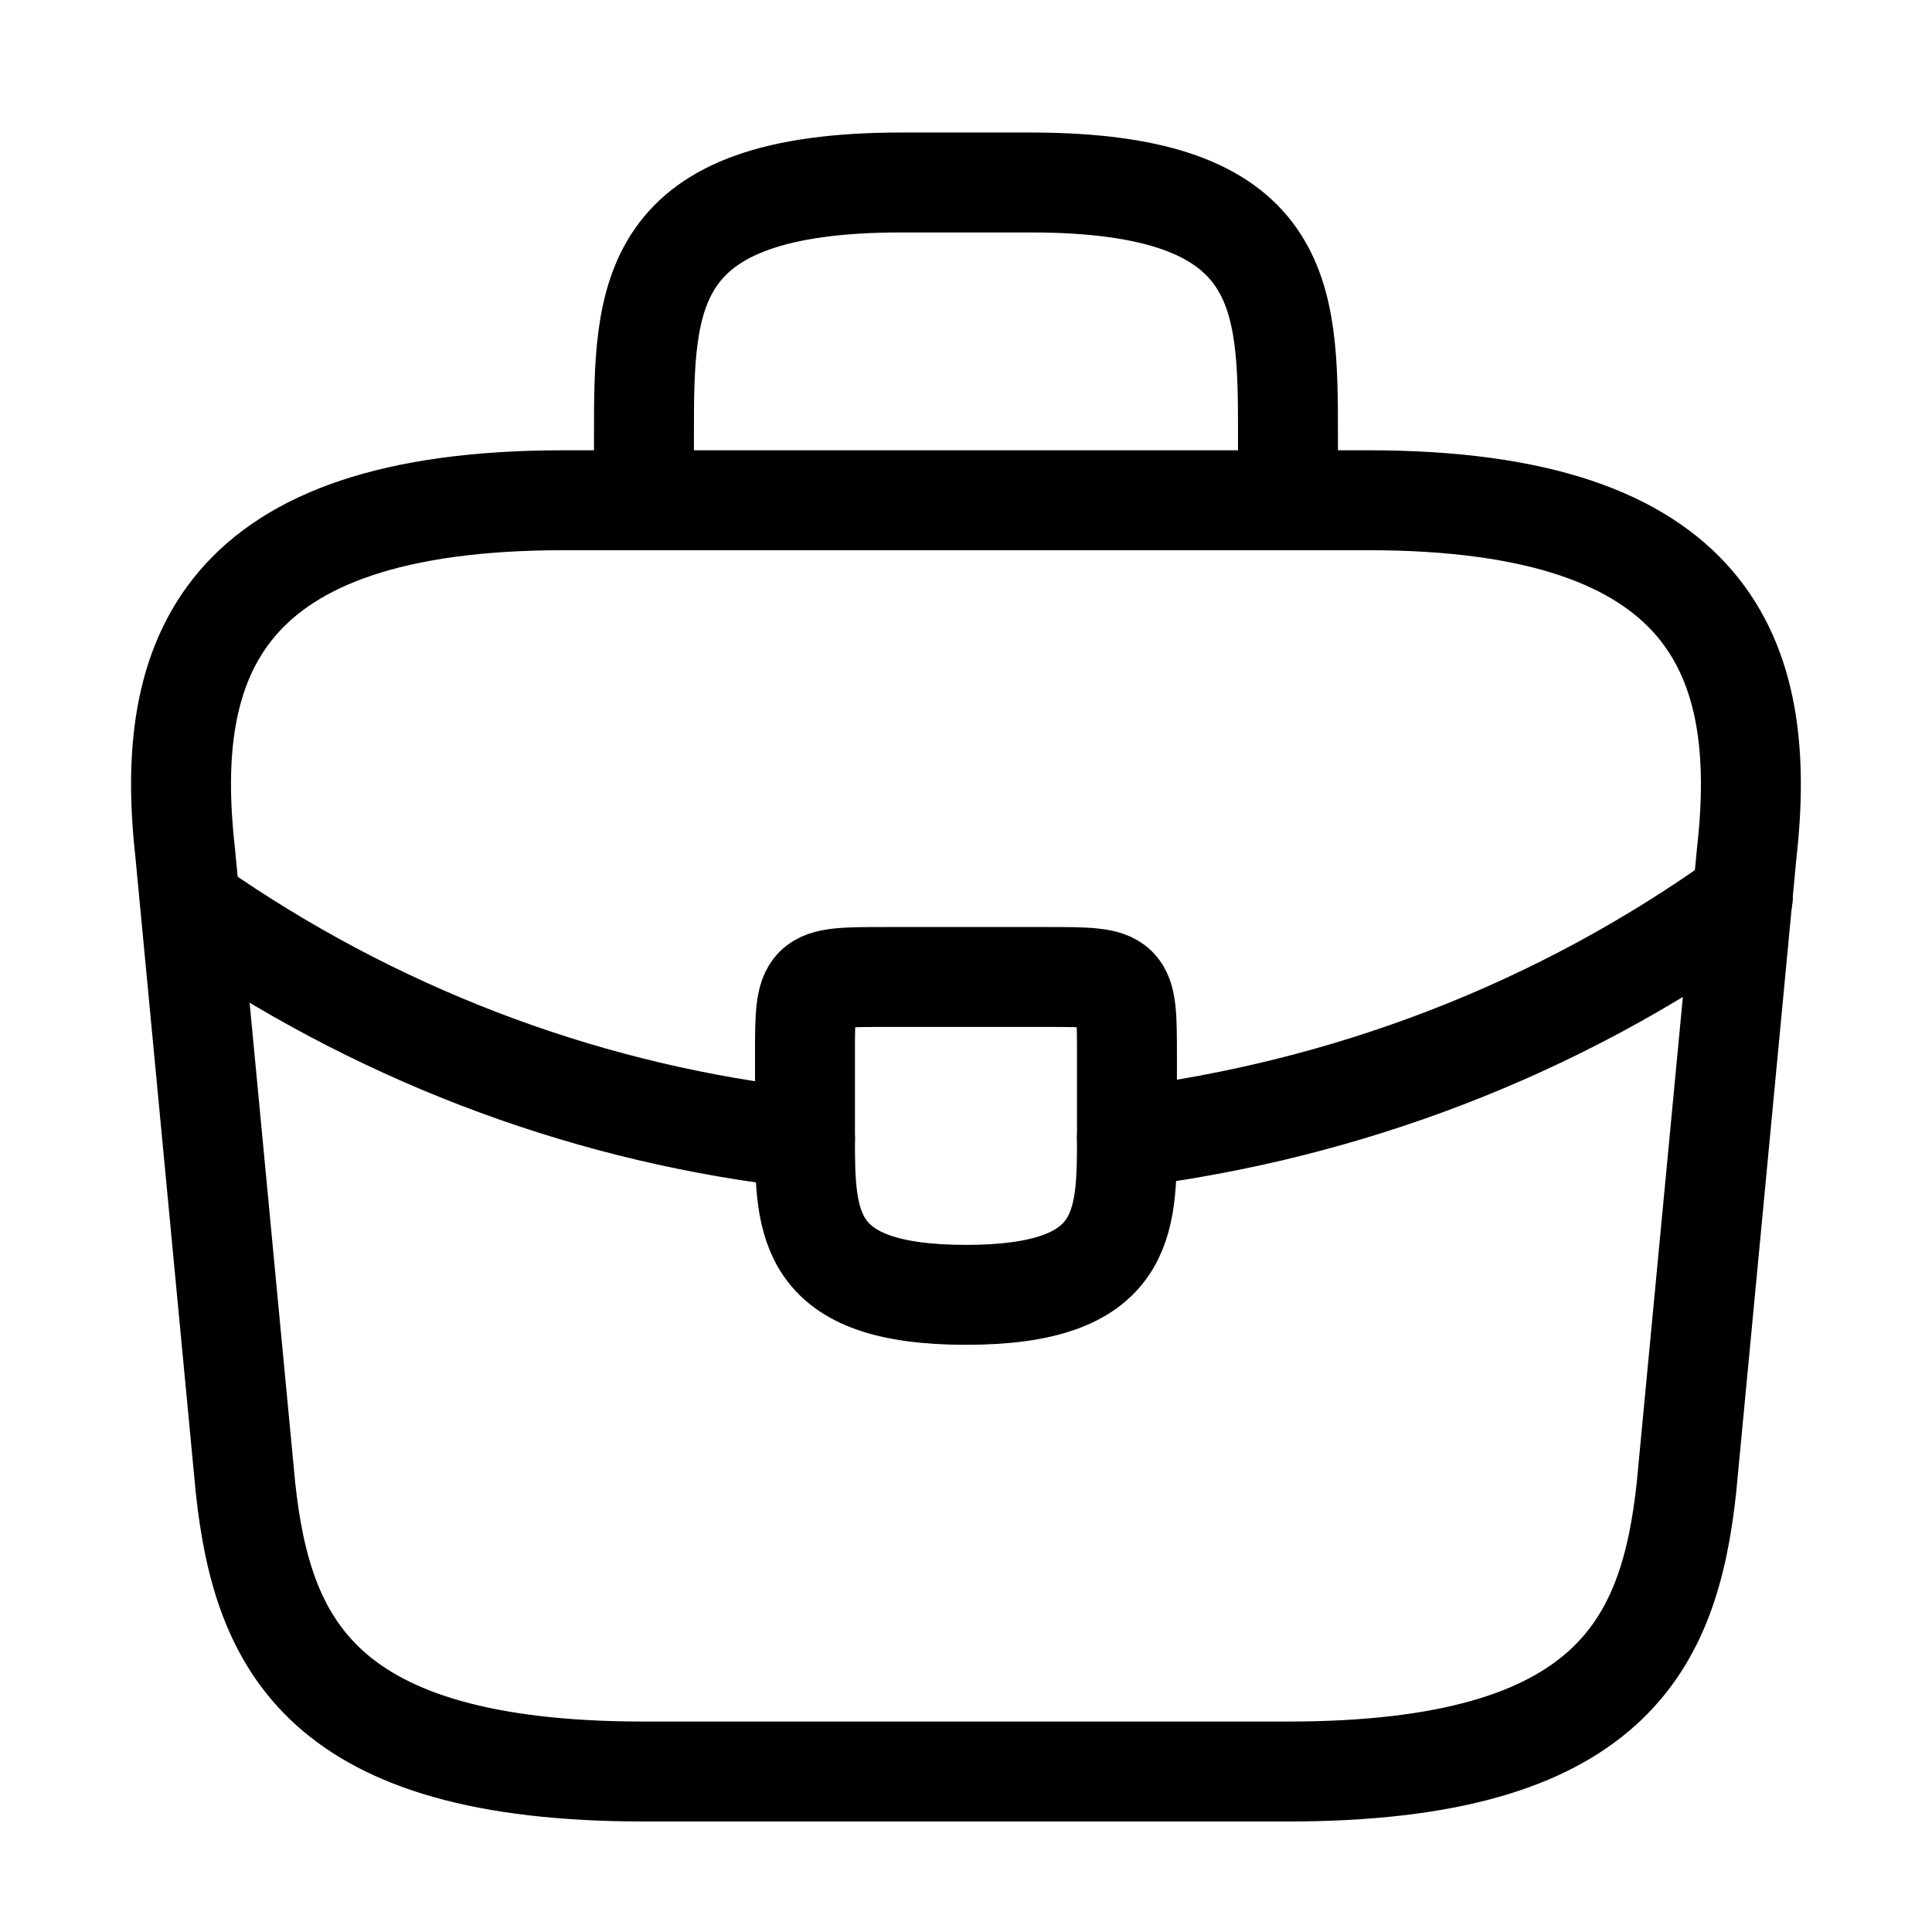 <svg width="29" height="29" viewBox="0 0 29 29" fill="none" xmlns="http://www.w3.org/2000/svg">
<path d="M9.666 26.591H19.333C24.19 26.591 25.06 24.671 25.314 22.333L26.22 12.793C26.547 9.883 25.701 7.509 20.541 7.509H8.458C3.298 7.509 2.452 9.883 2.779 12.793L3.685 22.333C3.939 24.671 4.809 26.591 9.666 26.591Z" stroke="black" stroke-width="1.5" stroke-miterlimit="10" stroke-linecap="round" stroke-linejoin="round"/>
<path d="M9.666 7.509V6.555C9.666 4.444 9.666 2.739 13.533 2.739H15.466C19.333 2.739 19.333 4.444 19.333 6.555V7.509" stroke="black" stroke-width="1.5" stroke-miterlimit="10" stroke-linecap="round" stroke-linejoin="round"/>
<path d="M16.916 15.858V17.05C16.916 17.062 16.916 17.062 16.916 17.074C16.916 18.374 16.904 19.436 14.5 19.436C12.107 19.436 12.083 18.386 12.083 17.086V15.858C12.083 14.665 12.083 14.665 13.291 14.665H15.708C16.916 14.665 16.916 14.665 16.916 15.858Z" stroke="black" stroke-width="1.5" stroke-miterlimit="10" stroke-linecap="round" stroke-linejoin="round"/>
<path d="M26.16 13.472C23.369 15.476 20.178 16.668 16.916 17.074" stroke="black" stroke-width="1.5" stroke-miterlimit="10" stroke-linecap="round" stroke-linejoin="round"/>
<path d="M3.166 13.794C5.884 15.631 8.953 16.74 12.083 17.086" stroke="black" stroke-width="1.5" stroke-miterlimit="10" stroke-linecap="round" stroke-linejoin="round"/>
</svg>
